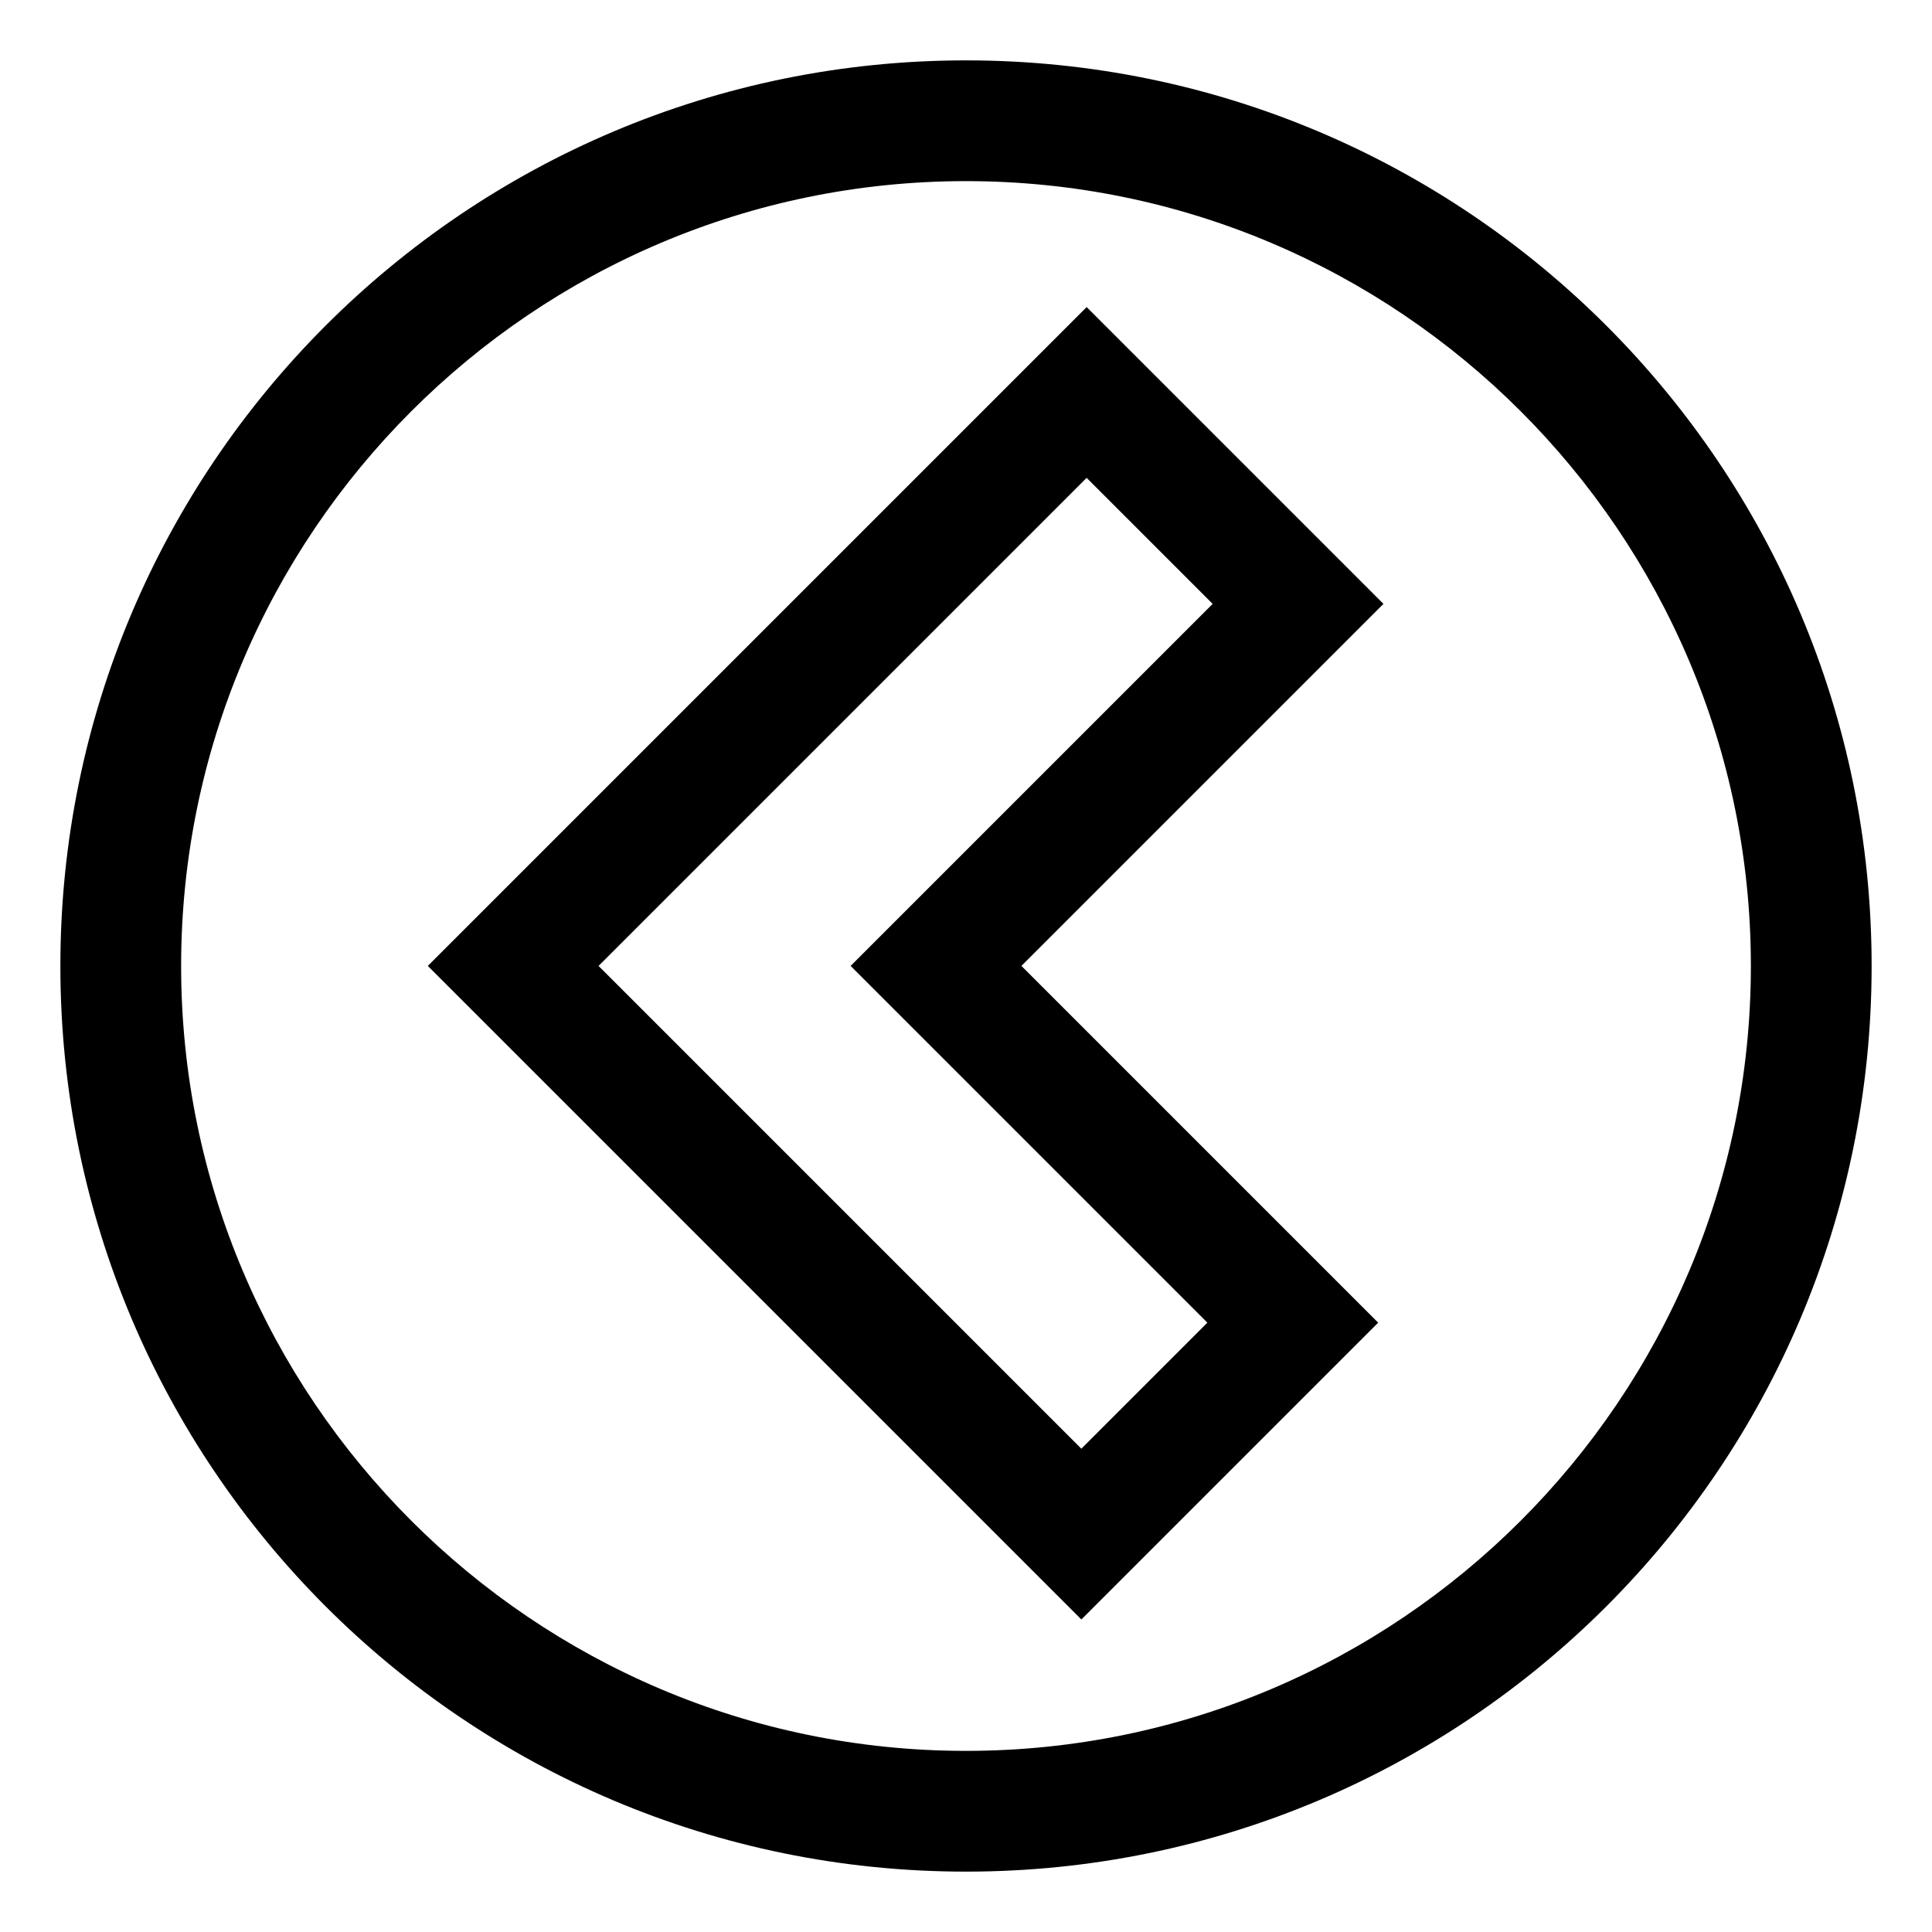 <svg xmlns="http://www.w3.org/2000/svg" width="64" height="64" version="1.1" viewBox="0 0 64 64"><title>chevron-circle-left</title><path d="M35.997 10.172l-21.825 21.825 21.65 21.65 9.832-9.832-11.818-11.818 11.993-11.993zM39.996 43.815l-4.175 4.175-15.993-15.993 16.168-16.168 4.175 4.175-11.993 11.993z"/><path d="M53.213 10.787c-5.429-5.429-12.929-8.787-21.213-8.787-16.569 0-30 13.431-30 30 0 8.284 3.358 15.784 8.787 21.213v0c5.429 5.429 12.929 8.787 21.213 8.787 16.569 0 30-13.431 30-30 0-8.284-3.358-15.784-8.787-21.213v0zM32 58c-14.336 0-26-11.664-26-26s11.664-26 26-26 26 11.664 26 26-11.664 26-26 26z"/></svg>